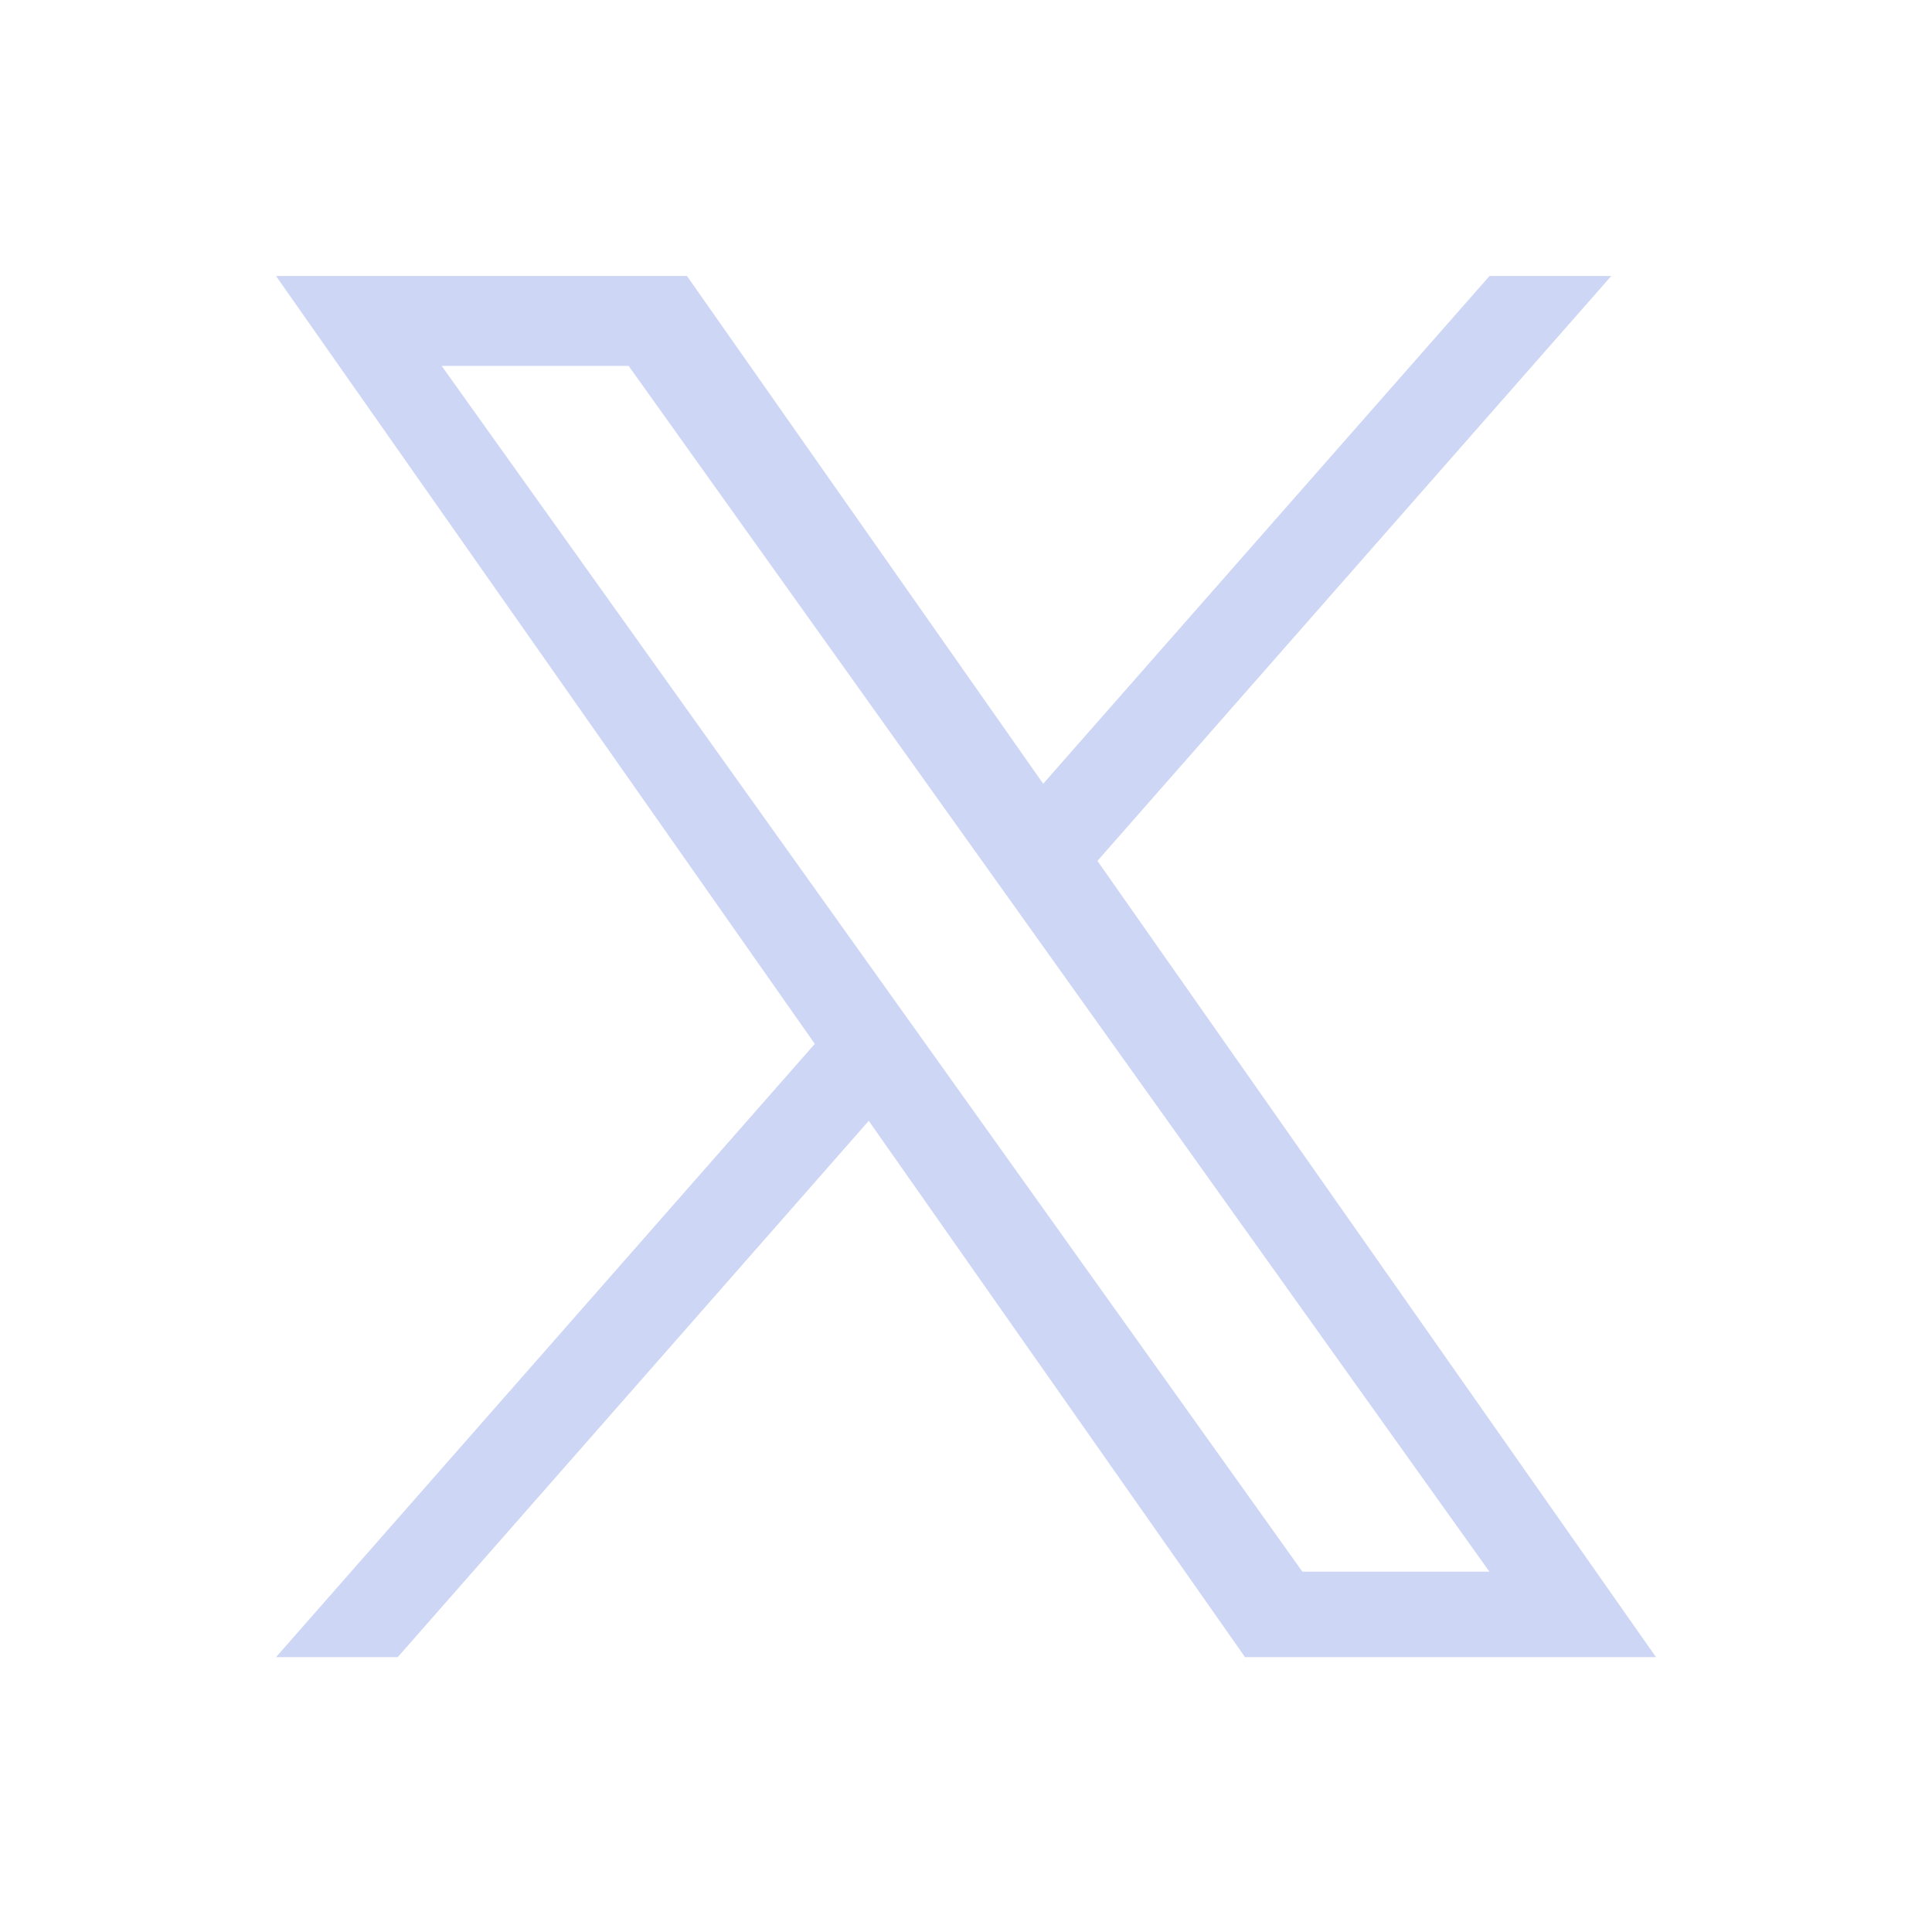 <?xml version="1.0" encoding="UTF-8" standalone="no"?>
<svg fill="#cdd6f4" width="420px" height="420px" version="1.1" xmlns="http://www.w3.org/2000/svg">
  <path d="M 238.57,187.15 350.27,60 H 323.81 L 226.78,170.38 149.34,60 H 60 L 177.13,226.93 60,360.25 h 26.46 l 102.4,-116.59 81.8,116.59 H 360 M 96.01,79.54 h 40.65 l 187.13,262.13 h -40.66" />
</svg>
